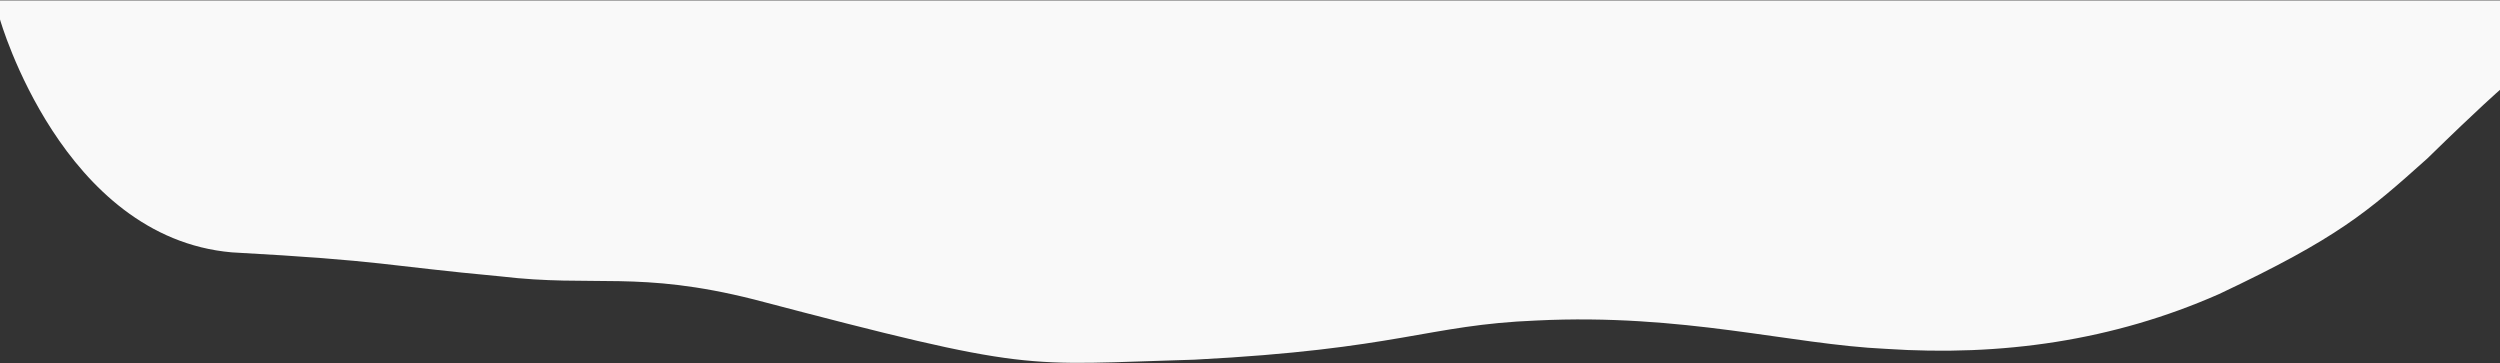 <svg 
 xmlns="http://www.w3.org/2000/svg"
 xmlns:xlink="http://www.w3.org/1999/xlink"
 width="1920px" height="279px">
<rect width="100%" height="100%" fill="#333333" stroke="none"/>
<path fill-rule="evenodd"  fill="rgb(249, 249, 249)"
 d="M0.000,0.317 L1920.000,0.317 L1920.000,68.993 C1920.000,68.993 1904.768,82.056 1864.210,121.690 C1818.309,162.795 1795.394,182.823 1704.236,225.836 C1622.705,261.796 1537.050,273.821 1448.515,267.926 C1375.000,264.539 1293.071,240.583 1179.939,246.157 C1095.961,249.536 1075.000,268.076 917.475,276.222 C783.108,280.018 795.385,286.854 579.138,229.987 C490.418,207.610 456.476,220.799 384.429,212.255 C294.620,203.961 297.106,200.349 177.937,193.804 C47.649,182.369 0.000,14.950 0.000,14.950 L0.000,0.317 Z"/>
</svg>